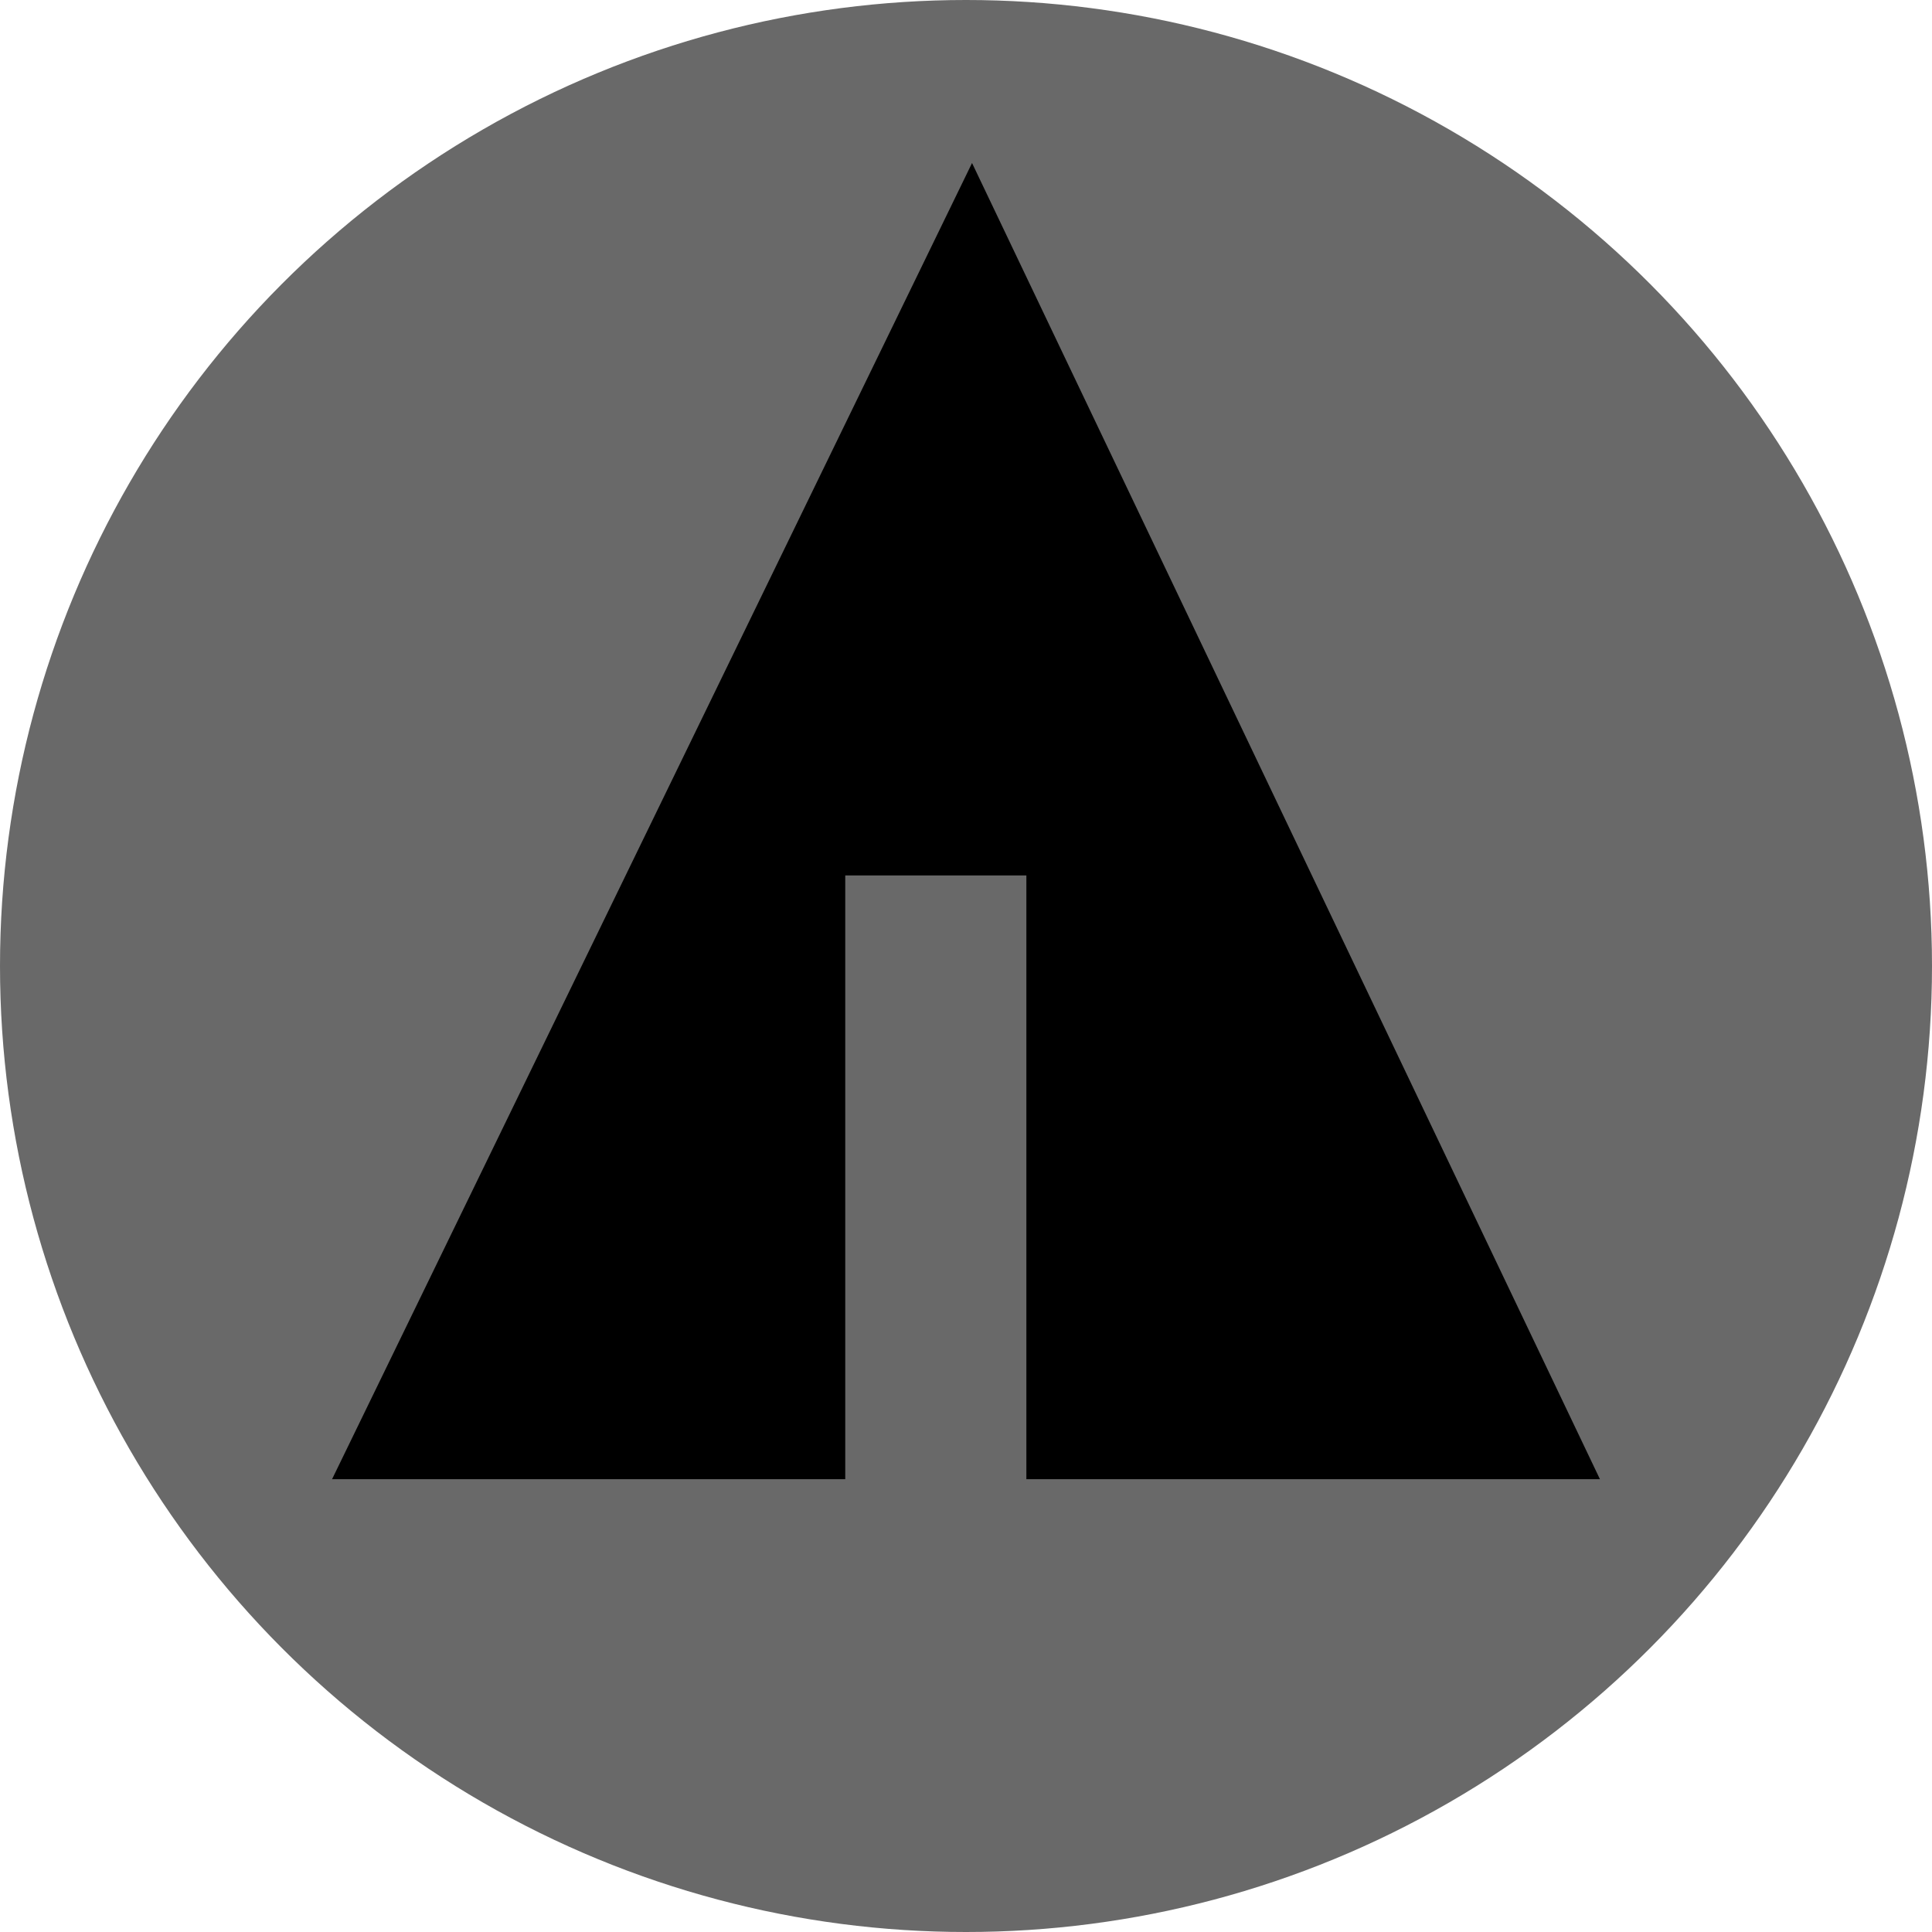 <svg width="32px" height="32px" viewBox="0 0 32 32">
    <circle fill="dimgrey" cx="16" cy="16" r="16"/>
    <line stroke="dimgrey" x1="11" y1="18.1" x2="15.1" y2="20.4"/>
    <line stroke="dimgrey" x1="16.5" y1="18.2" x2="19.3" y2="15.7"/>
    <line stroke="dimgrey" x1="16.5" y1="21" x2="21.2" y2="17.9"/>

    <polygon fill="black" points="5.5,24.5 14,24.5 14,14.5 17,14.5 17,24.5 26.5,24.5 16.1,2.7"/>
</svg>